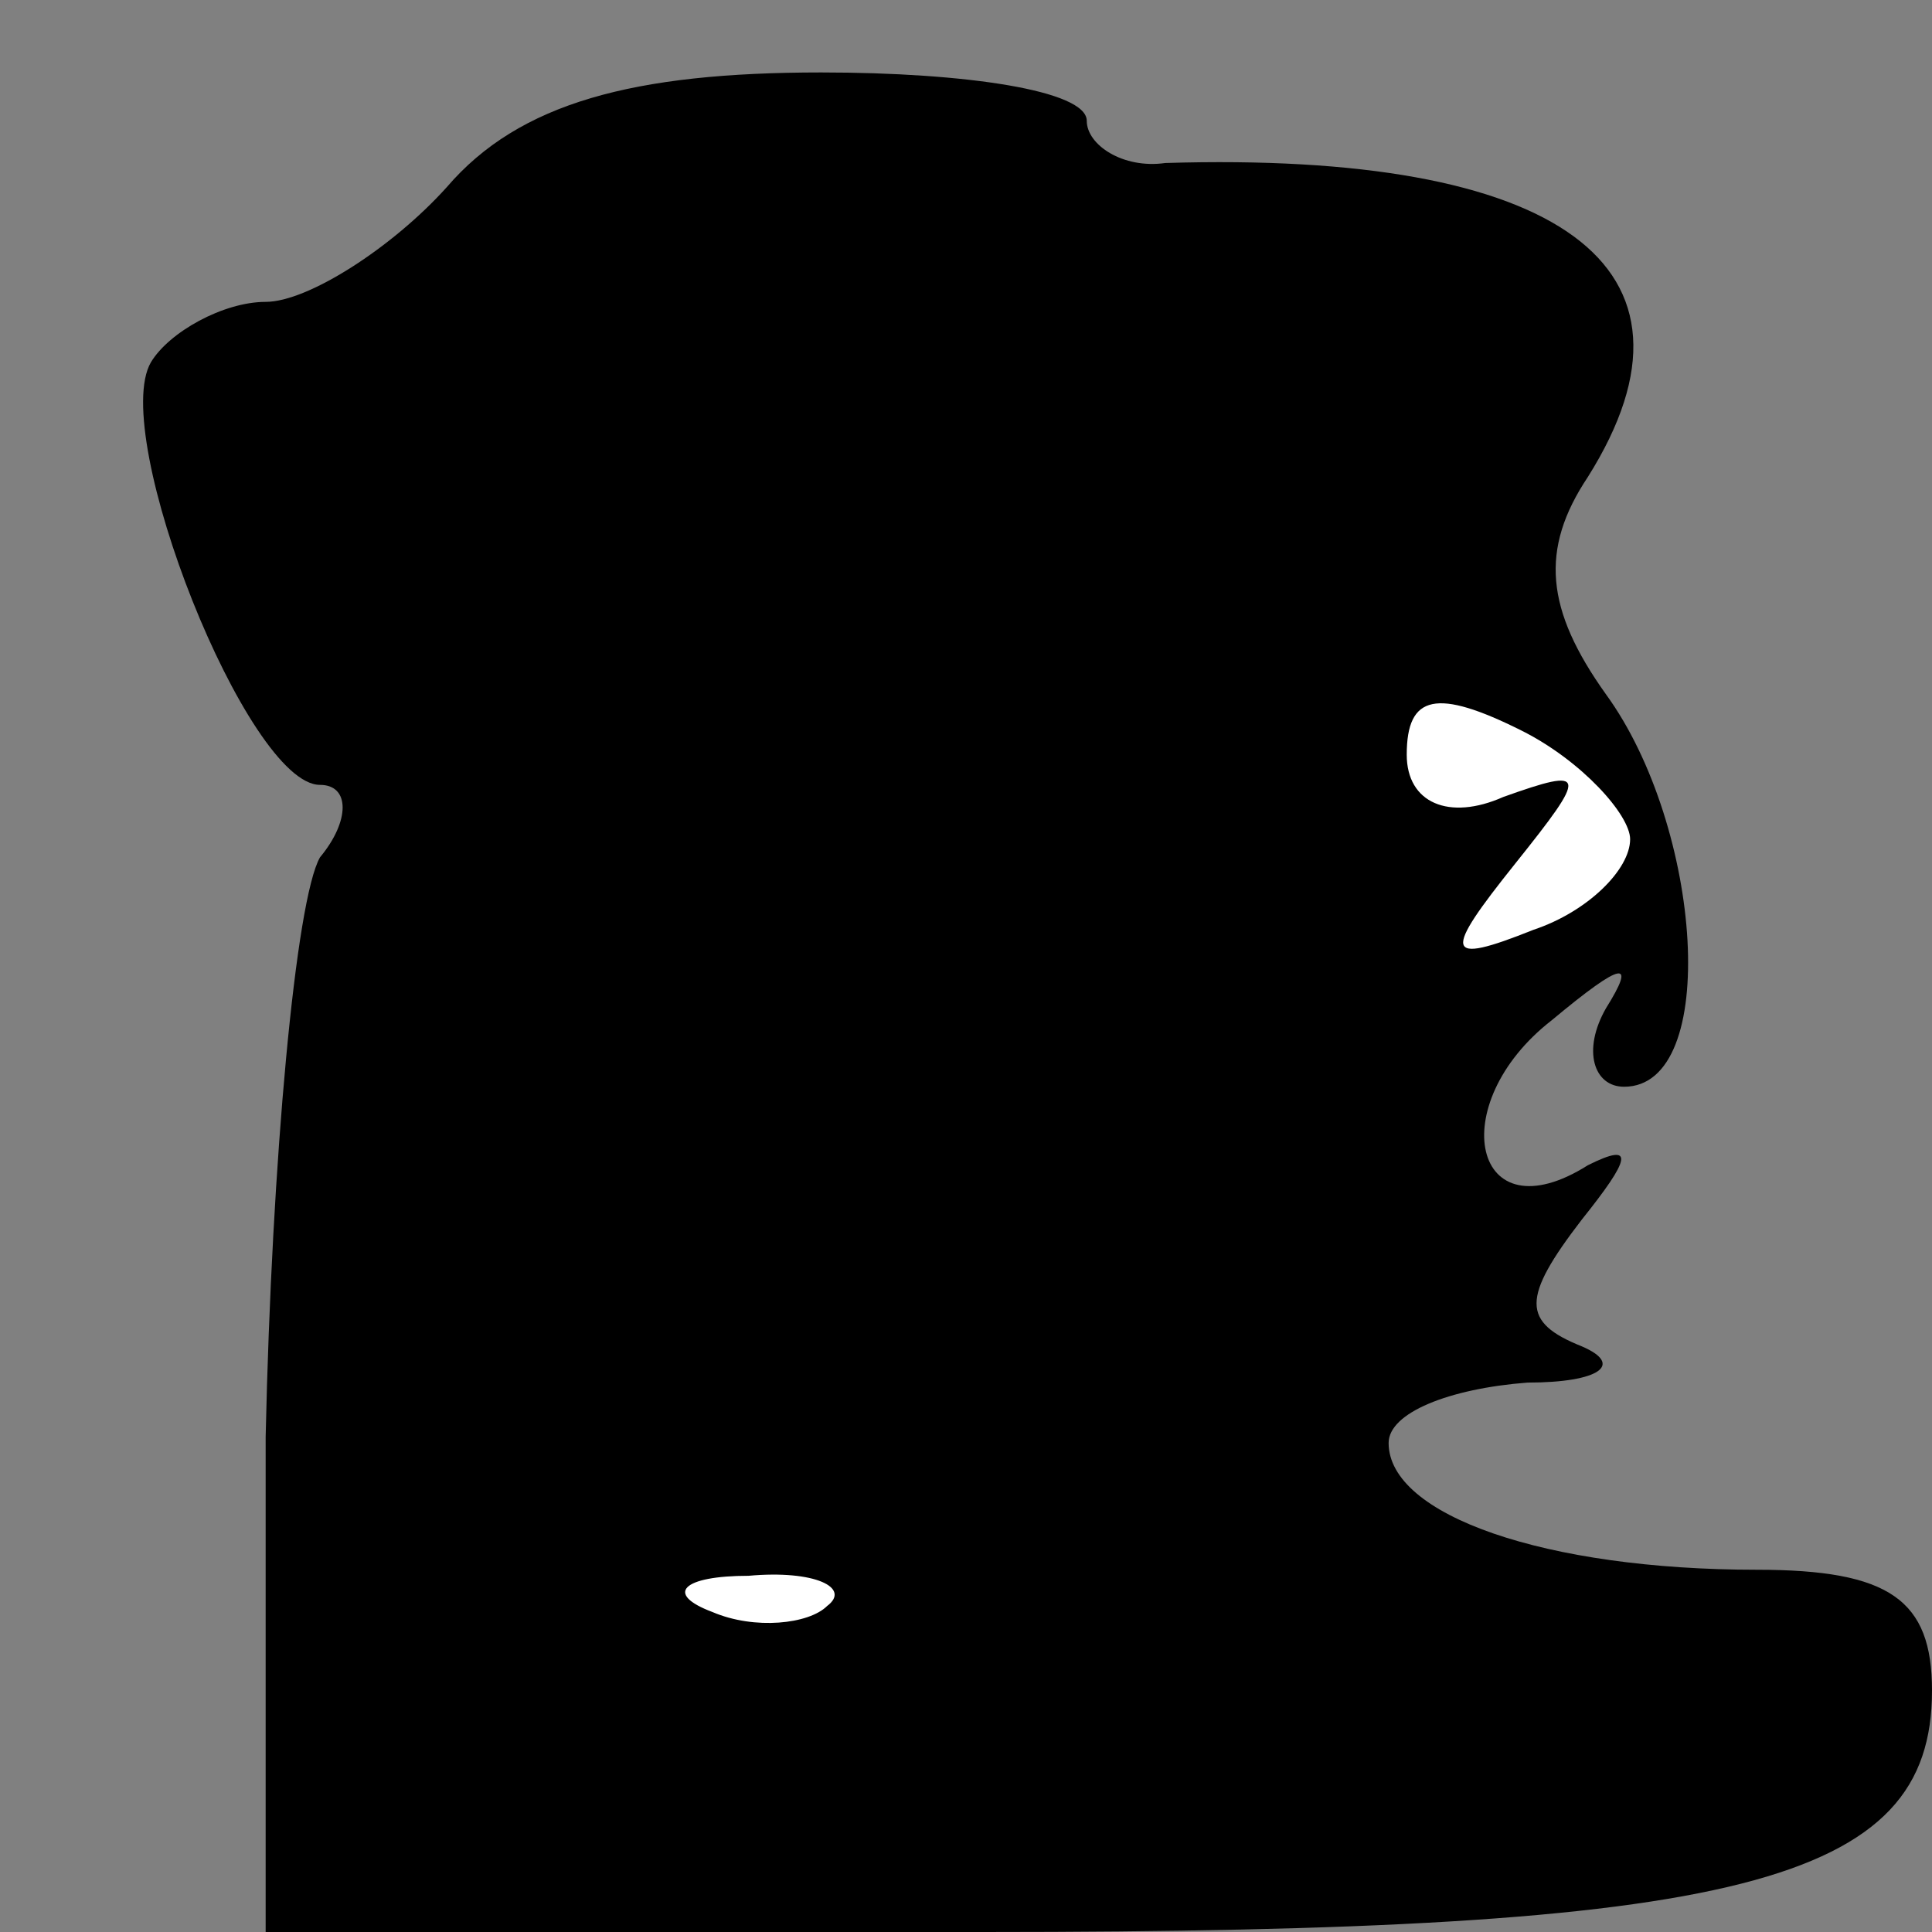 <?xml version="1.0" standalone="no"?>
<!DOCTYPE svg PUBLIC "-//W3C//DTD SVG 20010904//EN"
 "http://www.w3.org/TR/2001/REC-SVG-20010904/DTD/svg10.dtd">
<svg version="1.0" xmlns="http://www.w3.org/2000/svg"
 width="32pt" height="32pt" viewBox="0 0 32 32"
 preserveAspectRatio="xMidYMid meet">
<rect x="0" y="0" width="32" height="32" fill="#808080" stroke="none"/>
<g transform="translate(0,32) scale(0.1,-0.1)"
fill="#000000" stroke="none">
<path fill="#000000" stroke="none" d="M74 289 c-9 -10 -23 -19 -30 -19 -7 0
-16 -5 -19 -10 -7 -12 16 -70 28 -70 5 0 5 -6 0 -12 -4 -7 -8 -50 -9 -96 l0
-82 119 0 c125 0 157 8 157 40 0 15 -7 20 -29 20 -35 0 -61 9 -61 21 0 5 10 9
23 10 12 0 16 3 9 6 -10 4 -10 8 0 21 8 10 9 13 1 9 -19 -12 -24 10 -6 24 12
10 14 10 9 2 -4 -7 -2 -13 3 -13 16 0 13 43 -3 65 -10 14 -11 24 -3 36 22 35
-5 54 -70 52 -7 -1 -13 3 -13 7 0 5 -20 8 -44 8 -31 0 -50 -5 -62 -19z"/>
<path fill="#ffffff" stroke="none" d="M270 181 c0 -5 -7 -12 -16 -15 -15 -6
-15 -4 -3 11 12 15 12 16 -2 11 -9 -4 -16 -1 -16 7 0 10 5 11 19 4 10 -5 18
-14 18 -18z"/>
<path fill="#ffffff" stroke="none" d="M137 54 c-3 -3 -12 -4 -19 -1 -8 3 -5
6 6 6 11 1 17 -2 13 -5z"/>
</g>
</svg>
